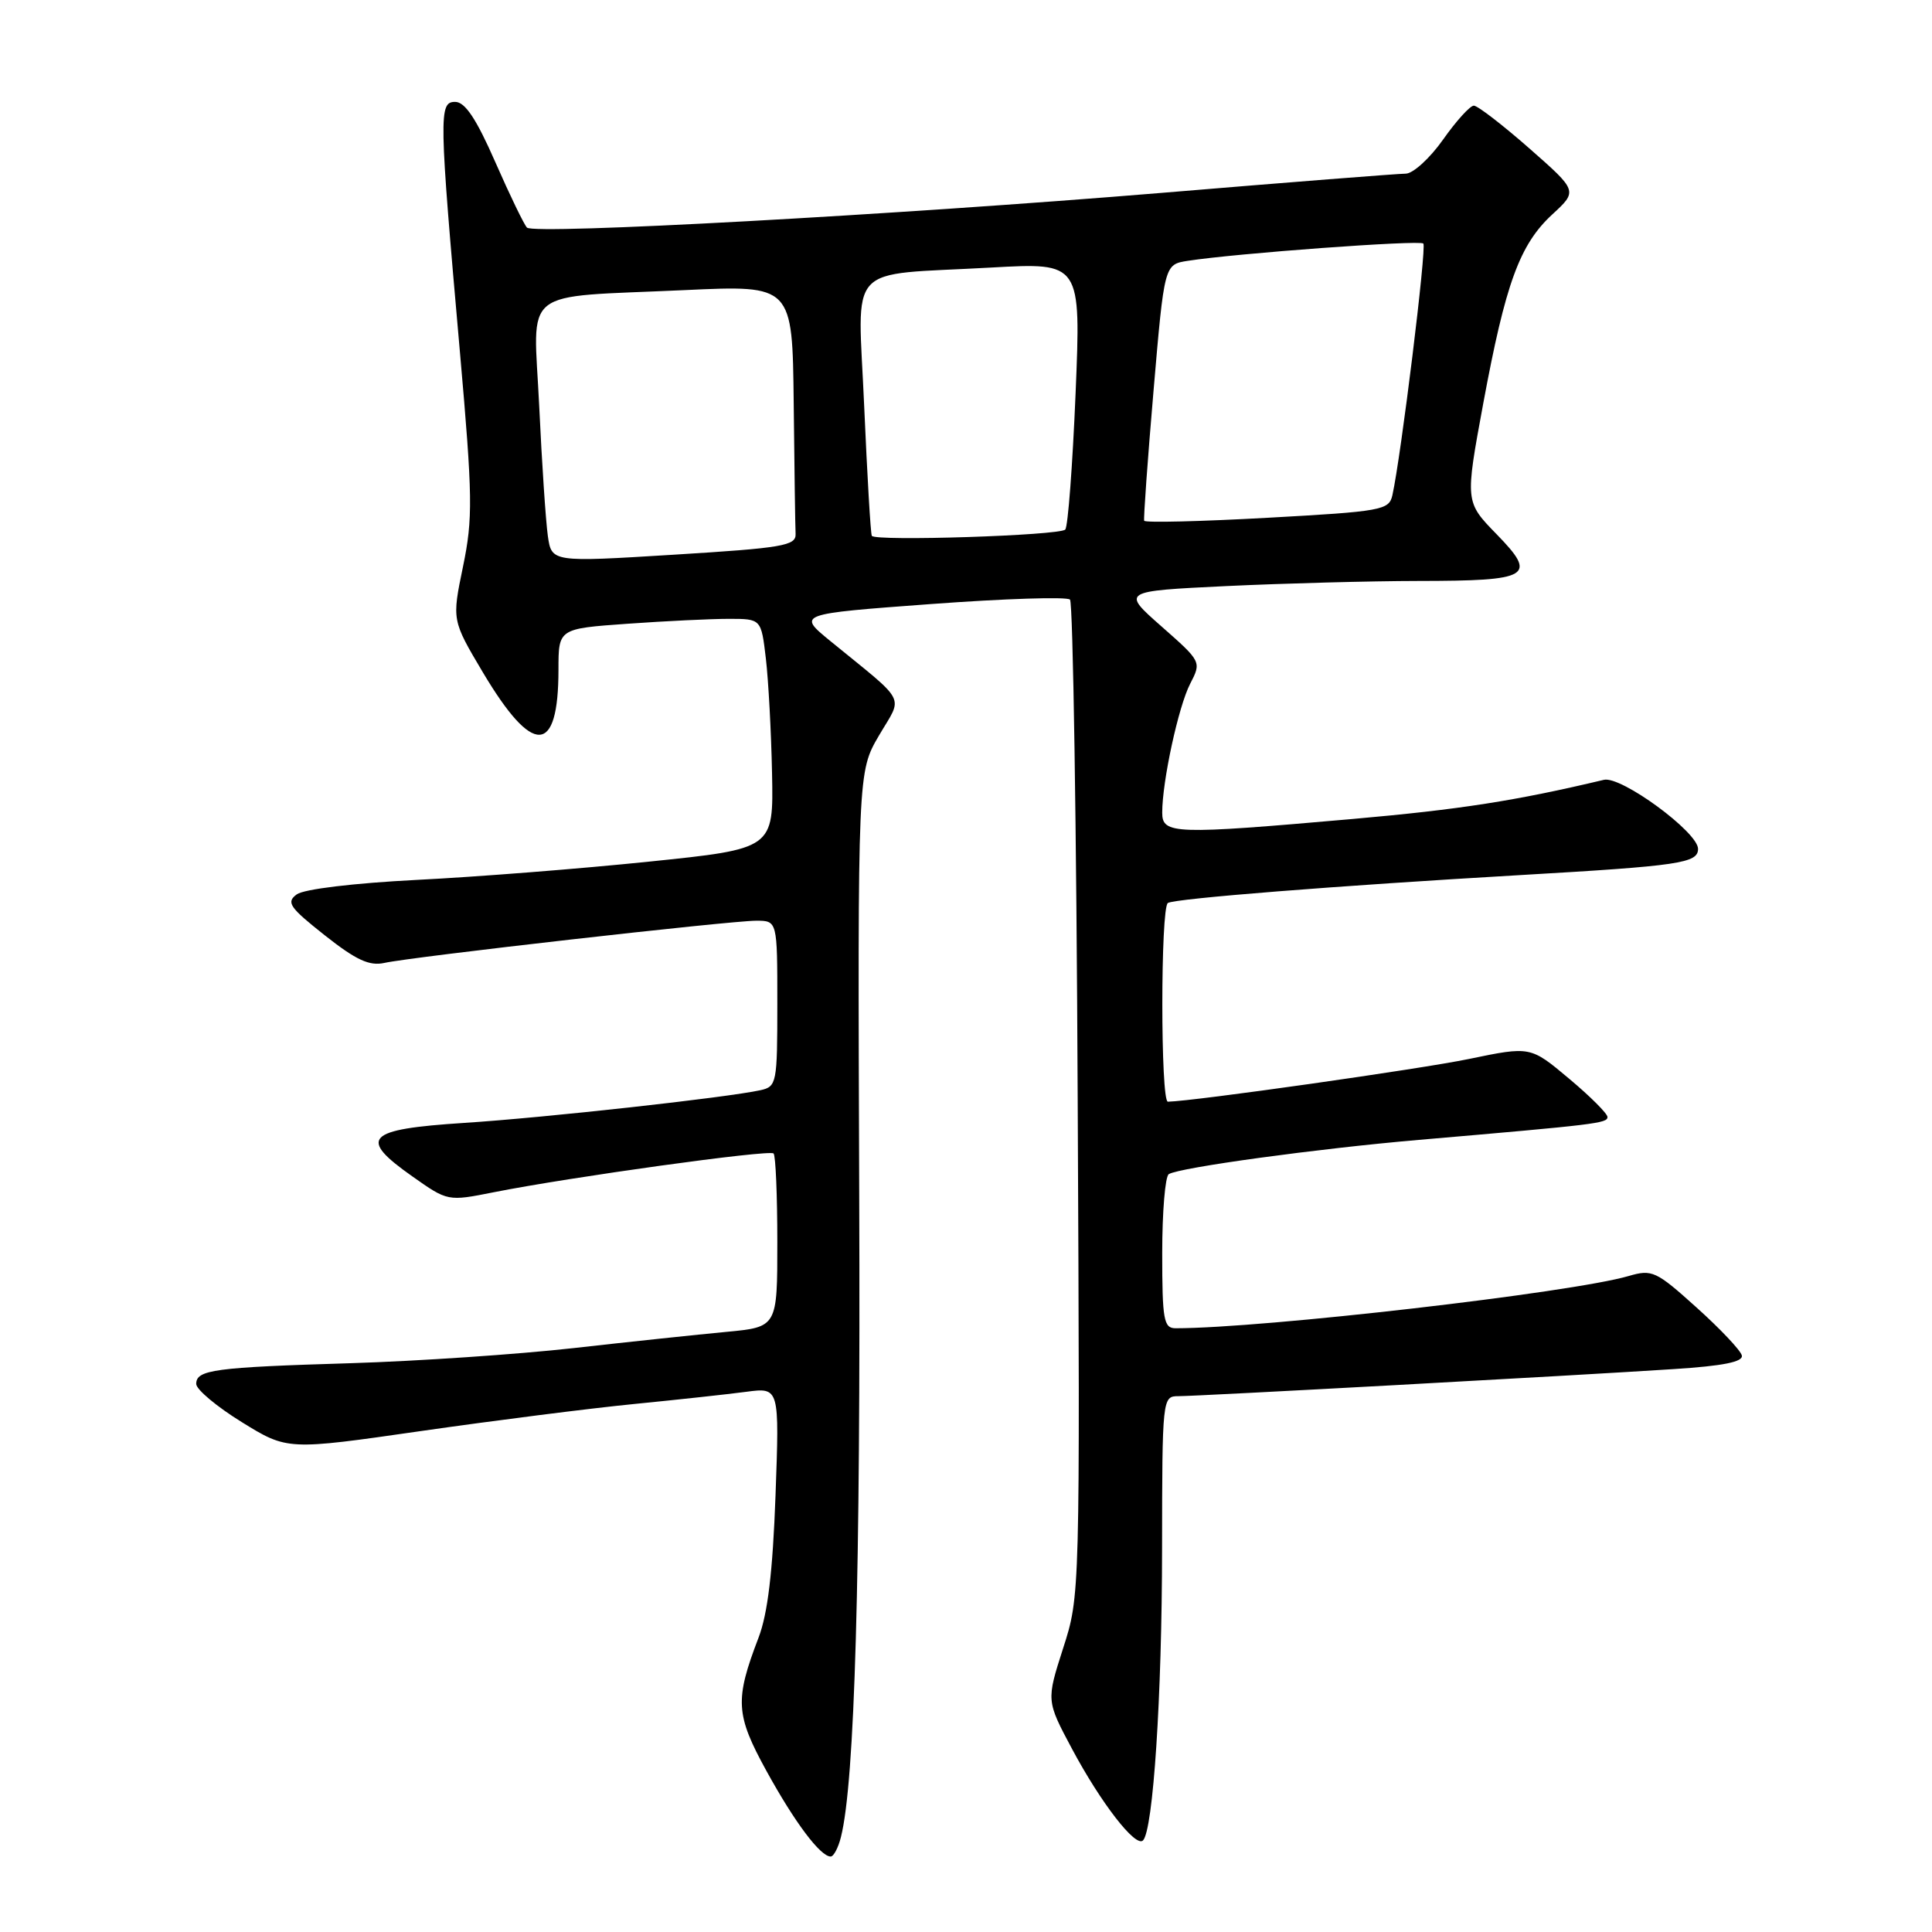 <?xml version="1.0" encoding="UTF-8" standalone="no"?>
<!DOCTYPE svg PUBLIC "-//W3C//DTD SVG 1.1//EN" "http://www.w3.org/Graphics/SVG/1.1/DTD/svg11.dtd" >
<svg xmlns="http://www.w3.org/2000/svg" xmlns:xlink="http://www.w3.org/1999/xlink" version="1.1" viewBox="0 0 256 256">
 <g >
 <path fill="currentColor"
d=" M 111.43 243.41 C 113.27 236.10 114.04 209.00 113.85 158.39 C 113.65 102.28 113.65 102.28 116.47 97.46 C 119.66 92.02 120.37 93.39 110.01 84.93 C 105.64 81.35 105.64 81.35 123.35 80.04 C 133.09 79.32 141.38 79.05 141.78 79.45 C 142.18 79.84 142.64 109.70 142.80 145.81 C 143.11 211.41 143.11 211.45 140.87 218.40 C 138.64 225.35 138.64 225.35 142.05 231.74 C 145.88 238.91 150.47 244.83 151.45 243.87 C 152.80 242.55 153.97 224.76 153.98 205.25 C 154.00 185.20 154.02 185.00 156.15 185.00 C 158.74 185.00 208.68 182.27 221.80 181.41 C 228.35 180.99 231.02 180.45 230.80 179.60 C 230.64 178.93 227.94 176.07 224.80 173.25 C 219.43 168.41 218.91 168.17 215.80 169.08 C 208.24 171.29 167.38 176.00 155.77 176.00 C 154.20 176.00 154.00 174.90 154.00 166.06 C 154.00 160.59 154.39 155.88 154.87 155.58 C 156.29 154.70 174.56 152.20 188.00 151.04 C 211.55 149.01 213.00 148.84 213.00 148.01 C 213.00 147.56 210.70 145.26 207.89 142.91 C 202.79 138.63 202.79 138.63 194.64 140.32 C 188.22 141.65 158.23 145.91 154.75 145.98 C 153.77 146.01 153.77 120.26 154.75 119.65 C 155.72 119.06 177.05 117.37 201.50 115.95 C 222.57 114.73 225.00 114.37 225.00 112.48 C 225.00 110.26 214.81 102.79 212.53 103.33 C 200.80 106.12 193.47 107.26 179.22 108.52 C 155.55 110.60 154.00 110.55 154.00 107.68 C 154.00 103.53 156.15 93.61 157.70 90.61 C 159.21 87.69 159.20 87.67 153.91 83.01 C 148.60 78.33 148.60 78.33 162.46 77.66 C 170.08 77.30 181.53 76.99 187.91 76.98 C 202.81 76.97 203.77 76.39 198.31 70.79 C 194.13 66.50 194.13 66.50 196.53 53.50 C 199.49 37.53 201.36 32.40 205.70 28.40 C 209.06 25.30 209.06 25.30 202.63 19.65 C 199.09 16.54 195.79 14.00 195.29 14.00 C 194.79 14.00 192.96 16.02 191.21 18.50 C 189.47 20.97 187.24 23.00 186.27 23.01 C 185.30 23.01 170.78 24.15 154.00 25.55 C 118.47 28.49 70.80 31.11 69.83 30.16 C 69.46 29.80 67.57 25.90 65.64 21.50 C 63.11 15.73 61.62 13.50 60.31 13.50 C 58.13 13.50 58.16 15.15 60.95 46.74 C 62.64 65.92 62.67 68.68 61.35 75.08 C 59.88 82.18 59.88 82.18 63.97 89.07 C 70.61 100.24 74.00 100.12 74.00 88.72 C 74.00 83.30 74.00 83.30 83.15 82.65 C 88.19 82.29 94.23 82.00 96.58 82.00 C 100.86 82.00 100.86 82.00 101.48 87.25 C 101.82 90.14 102.19 96.99 102.30 102.48 C 102.50 112.47 102.50 112.47 86.00 114.17 C 76.92 115.11 63.08 116.20 55.23 116.59 C 46.87 117.02 40.28 117.81 39.32 118.51 C 37.89 119.56 38.35 120.23 43.03 123.93 C 47.19 127.22 48.95 128.03 50.94 127.59 C 54.50 126.79 96.75 122.00 100.19 122.00 C 103.00 122.00 103.00 122.00 103.00 132.98 C 103.00 143.56 102.92 143.98 100.75 144.46 C 96.26 145.44 72.24 148.10 61.51 148.79 C 48.48 149.63 47.38 150.77 54.64 155.88 C 59.33 159.19 59.33 159.19 65.42 157.98 C 75.47 155.98 101.97 152.30 102.50 152.84 C 102.78 153.11 103.00 158.40 103.00 164.59 C 103.00 175.84 103.00 175.84 96.25 176.48 C 92.54 176.83 83.42 177.79 76.00 178.63 C 68.58 179.46 55.30 180.36 46.50 180.63 C 28.35 181.18 26.00 181.50 26.00 183.38 C 26.00 184.11 28.72 186.39 32.04 188.44 C 38.08 192.17 38.08 192.17 55.79 189.62 C 65.53 188.22 78.22 186.61 84.00 186.04 C 89.78 185.47 96.48 184.74 98.89 184.42 C 103.28 183.84 103.28 183.84 102.76 198.17 C 102.39 208.28 101.73 213.82 100.51 217.00 C 97.35 225.25 97.46 227.20 101.56 234.66 C 105.30 241.47 108.70 246.00 110.07 246.00 C 110.46 246.00 111.08 244.83 111.43 243.41 Z  M 72.59 71.00 C 72.32 69.08 71.80 61.36 71.45 53.85 C 70.69 37.81 68.61 39.47 90.75 38.44 C 105.00 37.78 105.00 37.78 105.17 53.39 C 105.26 61.97 105.37 69.79 105.42 70.75 C 105.49 72.31 103.73 72.61 89.29 73.50 C 73.09 74.50 73.09 74.50 72.59 71.00 Z  M 115.52 71.00 C 115.36 70.72 114.91 63.01 114.51 53.85 C 113.68 34.48 111.78 36.55 131.37 35.45 C 143.24 34.79 143.24 34.79 142.52 52.14 C 142.12 61.69 141.51 69.80 141.15 70.17 C 140.39 70.96 115.95 71.75 115.52 71.00 Z  M 151.61 69.00 C 151.51 68.72 152.06 60.97 152.85 51.77 C 154.28 35.04 154.28 35.04 157.39 34.56 C 163.74 33.57 188.12 31.78 188.60 32.27 C 189.06 32.72 185.64 60.51 184.50 65.61 C 184.06 67.60 183.13 67.77 167.92 68.61 C 159.06 69.10 151.72 69.28 151.61 69.00 Z "/>
</g>
</svg>